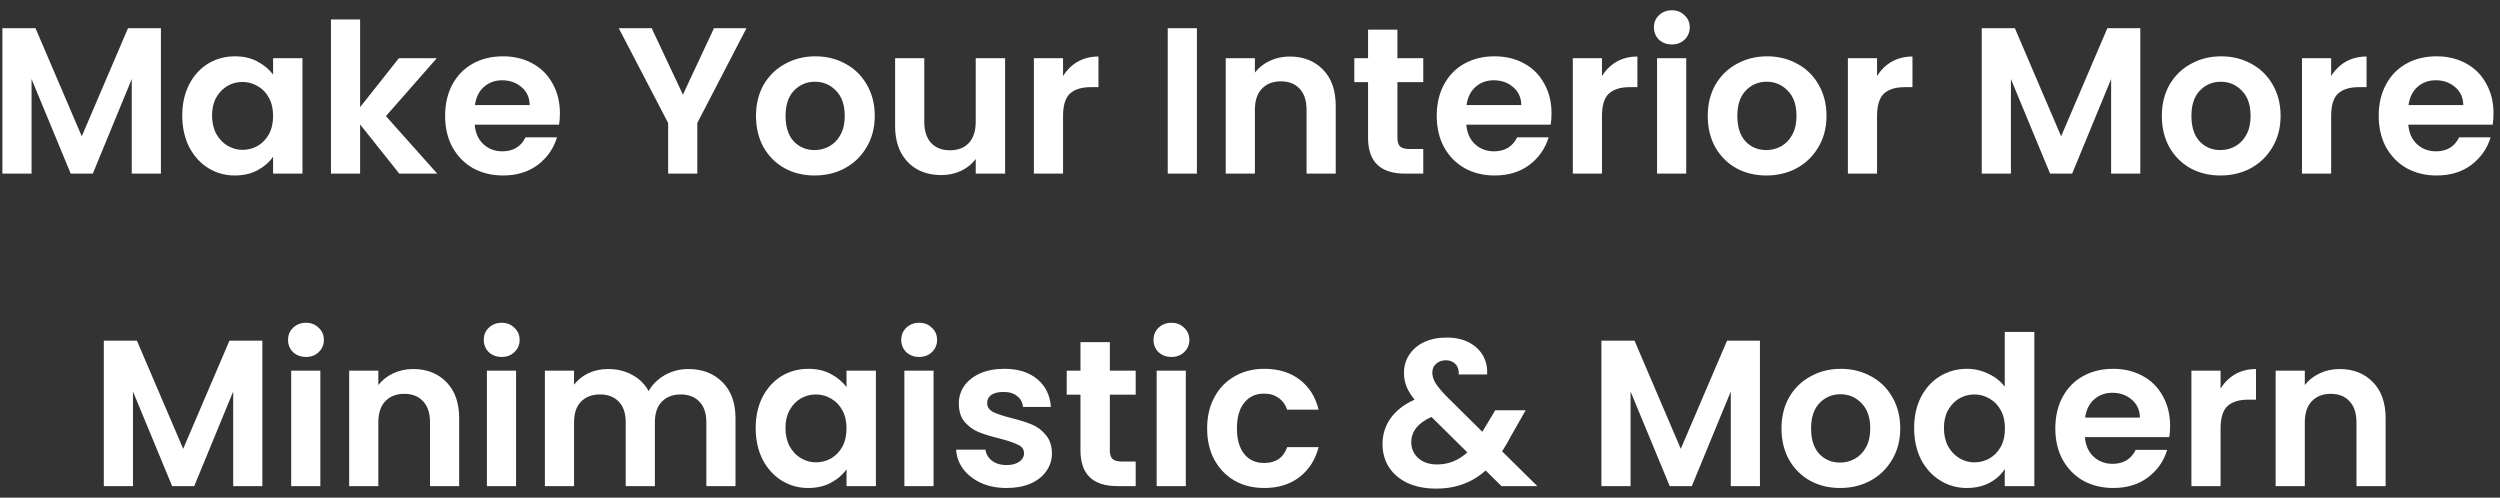 <svg width="216" height="43" viewBox="0 0 216 43" fill="none" xmlns="http://www.w3.org/2000/svg">
<rect x="0" y="0" width="216" height="43" fill="#333333" stroke="none"/>
<path d="M13.904 2.436V15H11.384V6.828L8.018 15H6.11L2.726 6.828V15H0.206V2.436H3.068L7.064 11.778L11.06 2.436H13.904ZM15.747 9.978C15.747 8.97 15.945 8.076 16.341 7.296C16.749 6.516 17.295 5.916 17.979 5.496C18.675 5.076 19.449 4.866 20.301 4.866C21.045 4.866 21.693 5.016 22.245 5.316C22.809 5.616 23.259 5.994 23.595 6.45V5.028H26.133V15H23.595V13.542C23.271 14.01 22.821 14.4 22.245 14.712C21.681 15.012 21.027 15.162 20.283 15.162C19.443 15.162 18.675 14.946 17.979 14.514C17.295 14.082 16.749 13.476 16.341 12.696C15.945 11.904 15.747 10.998 15.747 9.978ZM23.595 10.014C23.595 9.402 23.475 8.88 23.235 8.448C22.995 8.004 22.671 7.668 22.263 7.44C21.855 7.2 21.417 7.08 20.949 7.08C20.481 7.08 20.049 7.194 19.653 7.422C19.257 7.65 18.933 7.986 18.681 8.43C18.441 8.862 18.321 9.378 18.321 9.978C18.321 10.578 18.441 11.106 18.681 11.562C18.933 12.006 19.257 12.348 19.653 12.588C20.061 12.828 20.493 12.948 20.949 12.948C21.417 12.948 21.855 12.834 22.263 12.606C22.671 12.366 22.995 12.03 23.235 11.598C23.475 11.154 23.595 10.626 23.595 10.014ZM34.498 15L31.114 10.752V15H28.595V1.68H31.114V9.258L34.462 5.028H37.739L33.346 10.032L37.775 15H34.498ZM48.376 9.798C48.376 10.158 48.352 10.482 48.304 10.77H41.014C41.074 11.49 41.326 12.054 41.77 12.462C42.214 12.87 42.76 13.074 43.408 13.074C44.344 13.074 45.01 12.672 45.406 11.868H48.124C47.836 12.828 47.284 13.62 46.468 14.244C45.652 14.856 44.65 15.162 43.462 15.162C42.502 15.162 41.638 14.952 40.87 14.532C40.114 14.1 39.52 13.494 39.088 12.714C38.668 11.934 38.458 11.034 38.458 10.014C38.458 8.982 38.668 8.076 39.088 7.296C39.508 6.516 40.096 5.916 40.852 5.496C41.608 5.076 42.478 4.866 43.462 4.866C44.41 4.866 45.256 5.07 46 5.478C46.756 5.886 47.338 6.468 47.746 7.224C48.166 7.968 48.376 8.826 48.376 9.798ZM45.766 9.078C45.754 8.43 45.52 7.914 45.064 7.53C44.608 7.134 44.05 6.936 43.39 6.936C42.766 6.936 42.238 7.128 41.806 7.512C41.386 7.884 41.128 8.406 41.032 9.078H45.766ZM64.495 2.436L60.247 10.626V15H57.727V10.626L53.461 2.436H56.305L59.005 8.178L61.687 2.436H64.495ZM70.376 15.162C69.416 15.162 68.552 14.952 67.784 14.532C67.016 14.1 66.41 13.494 65.966 12.714C65.534 11.934 65.318 11.034 65.318 10.014C65.318 8.994 65.54 8.094 65.984 7.314C66.44 6.534 67.058 5.934 67.838 5.514C68.618 5.082 69.488 4.866 70.448 4.866C71.408 4.866 72.278 5.082 73.058 5.514C73.838 5.934 74.45 6.534 74.894 7.314C75.35 8.094 75.578 8.994 75.578 10.014C75.578 11.034 75.344 11.934 74.876 12.714C74.42 13.494 73.796 14.1 73.004 14.532C72.224 14.952 71.348 15.162 70.376 15.162ZM70.376 12.966C70.832 12.966 71.258 12.858 71.654 12.642C72.062 12.414 72.386 12.078 72.626 11.634C72.866 11.19 72.986 10.65 72.986 10.014C72.986 9.066 72.734 8.34 72.23 7.836C71.738 7.32 71.132 7.062 70.412 7.062C69.692 7.062 69.086 7.32 68.594 7.836C68.114 8.34 67.874 9.066 67.874 10.014C67.874 10.962 68.108 11.694 68.576 12.21C69.056 12.714 69.656 12.966 70.376 12.966ZM86.841 5.028V15H84.303V13.74C83.979 14.172 83.553 14.514 83.025 14.766C82.509 15.006 81.945 15.126 81.333 15.126C80.553 15.126 79.863 14.964 79.263 14.64C78.663 14.304 78.189 13.818 77.841 13.182C77.505 12.534 77.337 11.766 77.337 10.878V5.028H79.857V10.518C79.857 11.31 80.055 11.922 80.451 12.354C80.847 12.774 81.387 12.984 82.071 12.984C82.767 12.984 83.313 12.774 83.709 12.354C84.105 11.922 84.303 11.31 84.303 10.518V5.028H86.841ZM91.847 6.576C92.171 6.048 92.591 5.634 93.107 5.334C93.635 5.034 94.235 4.884 94.907 4.884V7.53H94.241C93.449 7.53 92.849 7.716 92.441 8.088C92.045 8.46 91.847 9.108 91.847 10.032V15H89.327V5.028H91.847V6.576ZM103.413 2.436V15H100.893V2.436H103.413ZM111.429 4.884C112.617 4.884 113.577 5.262 114.309 6.018C115.041 6.762 115.407 7.806 115.407 9.15V15H112.887V9.492C112.887 8.7 112.689 8.094 112.293 7.674C111.897 7.242 111.357 7.026 110.673 7.026C109.977 7.026 109.425 7.242 109.017 7.674C108.621 8.094 108.423 8.7 108.423 9.492V15H105.903V5.028H108.423V6.27C108.759 5.838 109.185 5.502 109.701 5.262C110.229 5.01 110.805 4.884 111.429 4.884ZM120.738 7.098V11.922C120.738 12.258 120.816 12.504 120.972 12.66C121.14 12.804 121.416 12.876 121.8 12.876H122.97V15H121.386C119.262 15 118.2 13.968 118.2 11.904V7.098H117.012V5.028H118.2V2.562H120.738V5.028H122.97V7.098H120.738ZM134.052 9.798C134.052 10.158 134.028 10.482 133.98 10.77H126.69C126.75 11.49 127.002 12.054 127.446 12.462C127.89 12.87 128.436 13.074 129.084 13.074C130.02 13.074 130.686 12.672 131.082 11.868H133.8C133.512 12.828 132.96 13.62 132.144 14.244C131.328 14.856 130.326 15.162 129.138 15.162C128.178 15.162 127.314 14.952 126.546 14.532C125.79 14.1 125.196 13.494 124.764 12.714C124.344 11.934 124.134 11.034 124.134 10.014C124.134 8.982 124.344 8.076 124.764 7.296C125.184 6.516 125.772 5.916 126.528 5.496C127.284 5.076 128.154 4.866 129.138 4.866C130.086 4.866 130.932 5.07 131.676 5.478C132.432 5.886 133.014 6.468 133.422 7.224C133.842 7.968 134.052 8.826 134.052 9.798ZM131.442 9.078C131.43 8.43 131.196 7.914 130.74 7.53C130.284 7.134 129.726 6.936 129.066 6.936C128.442 6.936 127.914 7.128 127.482 7.512C127.062 7.884 126.804 8.406 126.708 9.078H131.442ZM138.411 6.576C138.735 6.048 139.155 5.634 139.671 5.334C140.199 5.034 140.799 4.884 141.471 4.884V7.53H140.805C140.013 7.53 139.413 7.716 139.005 8.088C138.609 8.46 138.411 9.108 138.411 10.032V15H135.891V5.028H138.411V6.576ZM144.447 3.84C144.003 3.84 143.631 3.702 143.331 3.426C143.043 3.138 142.899 2.784 142.899 2.364C142.899 1.944 143.043 1.596 143.331 1.32C143.631 1.032 144.003 0.888 144.447 0.888C144.891 0.888 145.257 1.032 145.545 1.32C145.845 1.596 145.995 1.944 145.995 2.364C145.995 2.784 145.845 3.138 145.545 3.426C145.257 3.702 144.891 3.84 144.447 3.84ZM145.689 5.028V15H143.169V5.028H145.689ZM152.607 15.162C151.647 15.162 150.783 14.952 150.015 14.532C149.247 14.1 148.641 13.494 148.197 12.714C147.765 11.934 147.549 11.034 147.549 10.014C147.549 8.994 147.771 8.094 148.215 7.314C148.671 6.534 149.289 5.934 150.069 5.514C150.849 5.082 151.719 4.866 152.679 4.866C153.639 4.866 154.509 5.082 155.289 5.514C156.069 5.934 156.681 6.534 157.125 7.314C157.581 8.094 157.809 8.994 157.809 10.014C157.809 11.034 157.575 11.934 157.107 12.714C156.651 13.494 156.027 14.1 155.235 14.532C154.455 14.952 153.579 15.162 152.607 15.162ZM152.607 12.966C153.063 12.966 153.489 12.858 153.885 12.642C154.293 12.414 154.617 12.078 154.857 11.634C155.097 11.19 155.217 10.65 155.217 10.014C155.217 9.066 154.965 8.34 154.461 7.836C153.969 7.32 153.363 7.062 152.643 7.062C151.923 7.062 151.317 7.32 150.825 7.836C150.345 8.34 150.105 9.066 150.105 10.014C150.105 10.962 150.339 11.694 150.807 12.21C151.287 12.714 151.887 12.966 152.607 12.966ZM162.177 6.576C162.501 6.048 162.921 5.634 163.437 5.334C163.965 5.034 164.565 4.884 165.237 4.884V7.53H164.571C163.779 7.53 163.179 7.716 162.771 8.088C162.375 8.46 162.177 9.108 162.177 10.032V15H159.657V5.028H162.177V6.576ZM184.921 2.436V15H182.401V6.828L179.035 15H177.127L173.743 6.828V15H171.223V2.436H174.085L178.081 11.778L182.077 2.436H184.921ZM191.841 15.162C190.881 15.162 190.017 14.952 189.249 14.532C188.481 14.1 187.875 13.494 187.431 12.714C186.999 11.934 186.783 11.034 186.783 10.014C186.783 8.994 187.005 8.094 187.449 7.314C187.905 6.534 188.523 5.934 189.303 5.514C190.083 5.082 190.953 4.866 191.913 4.866C192.873 4.866 193.743 5.082 194.523 5.514C195.303 5.934 195.915 6.534 196.359 7.314C196.815 8.094 197.043 8.994 197.043 10.014C197.043 11.034 196.809 11.934 196.341 12.714C195.885 13.494 195.261 14.1 194.469 14.532C193.689 14.952 192.813 15.162 191.841 15.162ZM191.841 12.966C192.297 12.966 192.723 12.858 193.119 12.642C193.527 12.414 193.851 12.078 194.091 11.634C194.331 11.19 194.451 10.65 194.451 10.014C194.451 9.066 194.199 8.34 193.695 7.836C193.203 7.32 192.597 7.062 191.877 7.062C191.157 7.062 190.551 7.32 190.059 7.836C189.579 8.34 189.339 9.066 189.339 10.014C189.339 10.962 189.573 11.694 190.041 12.21C190.521 12.714 191.121 12.966 191.841 12.966ZM201.411 6.576C201.735 6.048 202.155 5.634 202.671 5.334C203.199 5.034 203.799 4.884 204.471 4.884V7.53H203.805C203.013 7.53 202.413 7.716 202.005 8.088C201.609 8.46 201.411 9.108 201.411 10.032V15H198.891V5.028H201.411V6.576ZM215.439 9.798C215.439 10.158 215.415 10.482 215.367 10.77H208.077C208.137 11.49 208.389 12.054 208.833 12.462C209.277 12.87 209.823 13.074 210.471 13.074C211.407 13.074 212.073 12.672 212.469 11.868H215.187C214.899 12.828 214.347 13.62 213.531 14.244C212.715 14.856 211.713 15.162 210.525 15.162C209.565 15.162 208.701 14.952 207.933 14.532C207.177 14.1 206.583 13.494 206.151 12.714C205.731 11.934 205.521 11.034 205.521 10.014C205.521 8.982 205.731 8.076 206.151 7.296C206.571 6.516 207.159 5.916 207.915 5.496C208.671 5.076 209.541 4.866 210.525 4.866C211.473 4.866 212.319 5.07 213.063 5.478C213.819 5.886 214.401 6.468 214.809 7.224C215.229 7.968 215.439 8.826 215.439 9.798ZM212.829 9.078C212.817 8.43 212.583 7.914 212.127 7.53C211.671 7.134 211.113 6.936 210.453 6.936C209.829 6.936 209.301 7.128 208.869 7.512C208.449 7.884 208.191 8.406 208.095 9.078H212.829ZM22.667 29.436V42H20.147V33.828L16.781 42H14.873L11.489 33.828V42H8.969V29.436H11.831L15.827 38.778L19.823 29.436H22.667ZM26.436 30.84C25.992 30.84 25.62 30.702 25.32 30.426C25.032 30.138 24.888 29.784 24.888 29.364C24.888 28.944 25.032 28.596 25.32 28.32C25.62 28.032 25.992 27.888 26.436 27.888C26.88 27.888 27.246 28.032 27.534 28.32C27.834 28.596 27.984 28.944 27.984 29.364C27.984 29.784 27.834 30.138 27.534 30.426C27.246 30.702 26.88 30.84 26.436 30.84ZM27.678 32.028V42H25.158V32.028H27.678ZM35.694 31.884C36.882 31.884 37.842 32.262 38.574 33.018C39.306 33.762 39.672 34.806 39.672 36.15V42H37.152V36.492C37.152 35.7 36.954 35.094 36.558 34.674C36.162 34.242 35.622 34.026 34.938 34.026C34.242 34.026 33.69 34.242 33.282 34.674C32.886 35.094 32.688 35.7 32.688 36.492V42H30.168V32.028H32.688V33.27C33.024 32.838 33.45 32.502 33.966 32.262C34.494 32.01 35.07 31.884 35.694 31.884ZM43.346 30.84C42.902 30.84 42.53 30.702 42.23 30.426C41.942 30.138 41.798 29.784 41.798 29.364C41.798 28.944 41.942 28.596 42.23 28.32C42.53 28.032 42.902 27.888 43.346 27.888C43.79 27.888 44.156 28.032 44.444 28.32C44.744 28.596 44.894 28.944 44.894 29.364C44.894 29.784 44.744 30.138 44.444 30.426C44.156 30.702 43.79 30.84 43.346 30.84ZM44.588 32.028V42H42.068V32.028H44.588ZM59.462 31.884C60.686 31.884 61.67 32.262 62.414 33.018C63.17 33.762 63.548 34.806 63.548 36.15V42H61.028V36.492C61.028 35.712 60.83 35.118 60.434 34.71C60.038 34.29 59.498 34.08 58.814 34.08C58.13 34.08 57.584 34.29 57.176 34.71C56.78 35.118 56.582 35.712 56.582 36.492V42H54.062V36.492C54.062 35.712 53.864 35.118 53.468 34.71C53.072 34.29 52.532 34.08 51.848 34.08C51.152 34.08 50.6 34.29 50.192 34.71C49.796 35.118 49.598 35.712 49.598 36.492V42H47.078V32.028H49.598V33.234C49.922 32.814 50.336 32.484 50.84 32.244C51.356 32.004 51.92 31.884 52.532 31.884C53.312 31.884 54.008 32.052 54.62 32.388C55.232 32.712 55.706 33.18 56.042 33.792C56.366 33.216 56.834 32.754 57.446 32.406C58.07 32.058 58.742 31.884 59.462 31.884ZM65.291 36.978C65.291 35.97 65.489 35.076 65.885 34.296C66.293 33.516 66.839 32.916 67.523 32.496C68.219 32.076 68.993 31.866 69.845 31.866C70.589 31.866 71.237 32.016 71.789 32.316C72.353 32.616 72.803 32.994 73.139 33.45V32.028H75.677V42H73.139V40.542C72.815 41.01 72.365 41.4 71.789 41.712C71.225 42.012 70.571 42.162 69.827 42.162C68.987 42.162 68.219 41.946 67.523 41.514C66.839 41.082 66.293 40.476 65.885 39.696C65.489 38.904 65.291 37.998 65.291 36.978ZM73.139 37.014C73.139 36.402 73.019 35.88 72.779 35.448C72.539 35.004 72.215 34.668 71.807 34.44C71.399 34.2 70.961 34.08 70.493 34.08C70.025 34.08 69.593 34.194 69.197 34.422C68.801 34.65 68.477 34.986 68.225 35.43C67.985 35.862 67.865 36.378 67.865 36.978C67.865 37.578 67.985 38.106 68.225 38.562C68.477 39.006 68.801 39.348 69.197 39.588C69.605 39.828 70.037 39.948 70.493 39.948C70.961 39.948 71.399 39.834 71.807 39.606C72.215 39.366 72.539 39.03 72.779 38.598C73.019 38.154 73.139 37.626 73.139 37.014ZM79.416 30.84C78.972 30.84 78.6 30.702 78.3 30.426C78.013 30.138 77.868 29.784 77.868 29.364C77.868 28.944 78.013 28.596 78.3 28.32C78.6 28.032 78.972 27.888 79.416 27.888C79.861 27.888 80.227 28.032 80.514 28.32C80.814 28.596 80.965 28.944 80.965 29.364C80.965 29.784 80.814 30.138 80.514 30.426C80.227 30.702 79.861 30.84 79.416 30.84ZM80.659 32.028V42H78.138V32.028H80.659ZM86.964 42.162C86.148 42.162 85.416 42.018 84.768 41.73C84.12 41.43 83.604 41.028 83.22 40.524C82.848 40.02 82.644 39.462 82.608 38.85H85.146C85.194 39.234 85.38 39.552 85.704 39.804C86.04 40.056 86.454 40.182 86.946 40.182C87.426 40.182 87.798 40.086 88.062 39.894C88.338 39.702 88.476 39.456 88.476 39.156C88.476 38.832 88.308 38.592 87.972 38.436C87.648 38.268 87.126 38.088 86.406 37.896C85.662 37.716 85.05 37.53 84.57 37.338C84.102 37.146 83.694 36.852 83.346 36.456C83.01 36.06 82.842 35.526 82.842 34.854C82.842 34.302 82.998 33.798 83.31 33.342C83.634 32.886 84.09 32.526 84.678 32.262C85.278 31.998 85.98 31.866 86.784 31.866C87.972 31.866 88.92 32.166 89.628 32.766C90.336 33.354 90.726 34.152 90.798 35.16H88.386C88.35 34.764 88.182 34.452 87.882 34.224C87.594 33.984 87.204 33.864 86.712 33.864C86.256 33.864 85.902 33.948 85.65 34.116C85.41 34.284 85.29 34.518 85.29 34.818C85.29 35.154 85.458 35.412 85.794 35.592C86.13 35.76 86.652 35.934 87.36 36.114C88.08 36.294 88.674 36.48 89.142 36.672C89.61 36.864 90.012 37.164 90.348 37.572C90.696 37.968 90.876 38.496 90.888 39.156C90.888 39.732 90.726 40.248 90.402 40.704C90.09 41.16 89.634 41.52 89.034 41.784C88.446 42.036 87.756 42.162 86.964 42.162ZM95.891 34.098V38.922C95.891 39.258 95.969 39.504 96.125 39.66C96.293 39.804 96.569 39.876 96.953 39.876H98.123V42H96.539C94.415 42 93.353 40.968 93.353 38.904V34.098H92.165V32.028H93.353V29.562H95.891V32.028H98.123V34.098H95.891ZM101.213 30.84C100.769 30.84 100.397 30.702 100.097 30.426C99.809 30.138 99.665 29.784 99.665 29.364C99.665 28.944 99.809 28.596 100.097 28.32C100.397 28.032 100.769 27.888 101.213 27.888C101.657 27.888 102.023 28.032 102.311 28.32C102.611 28.596 102.761 28.944 102.761 29.364C102.761 29.784 102.611 30.138 102.311 30.426C102.023 30.702 101.657 30.84 101.213 30.84ZM102.455 32.028V42H99.935V32.028H102.455ZM104.297 37.014C104.297 35.982 104.507 35.082 104.927 34.314C105.347 33.534 105.929 32.934 106.673 32.514C107.417 32.082 108.269 31.866 109.229 31.866C110.465 31.866 111.485 32.178 112.289 32.802C113.105 33.414 113.651 34.278 113.927 35.394H111.209C111.065 34.962 110.819 34.626 110.471 34.386C110.135 34.134 109.715 34.008 109.211 34.008C108.491 34.008 107.921 34.272 107.501 34.8C107.081 35.316 106.871 36.054 106.871 37.014C106.871 37.962 107.081 38.7 107.501 39.228C107.921 39.744 108.491 40.002 109.211 40.002C110.231 40.002 110.897 39.546 111.209 38.634H113.927C113.651 39.714 113.105 40.572 112.289 41.208C111.473 41.844 110.453 42.162 109.229 42.162C108.269 42.162 107.417 41.952 106.673 41.532C105.929 41.1 105.347 40.5 104.927 39.732C104.507 38.952 104.297 38.046 104.297 37.014ZM129.728 42L128.36 40.65C127.196 41.694 125.774 42.216 124.094 42.216C123.17 42.216 122.354 42.06 121.646 41.748C120.95 41.424 120.41 40.974 120.026 40.398C119.642 39.81 119.45 39.132 119.45 38.364C119.45 37.536 119.684 36.792 120.152 36.132C120.62 35.472 121.31 34.938 122.222 34.53C121.898 34.134 121.664 33.756 121.52 33.396C121.376 33.024 121.304 32.628 121.304 32.208C121.304 31.632 121.454 31.116 121.754 30.66C122.054 30.192 122.48 29.826 123.032 29.562C123.596 29.298 124.25 29.166 124.994 29.166C125.75 29.166 126.398 29.31 126.938 29.598C127.478 29.886 127.88 30.27 128.144 30.75C128.408 31.23 128.522 31.764 128.486 32.352H126.038C126.05 31.956 125.954 31.656 125.75 31.452C125.546 31.236 125.27 31.128 124.922 31.128C124.586 31.128 124.304 31.23 124.076 31.434C123.86 31.626 123.752 31.878 123.752 32.19C123.752 32.49 123.842 32.79 124.022 33.09C124.202 33.378 124.496 33.738 124.904 34.17L128.072 37.302C128.096 37.278 128.114 37.254 128.126 37.23C128.138 37.206 128.15 37.182 128.162 37.158L129.188 35.448H131.816L130.556 37.662C130.316 38.13 130.058 38.574 129.782 38.994L132.824 42H129.728ZM124.166 40.128C125.15 40.128 126.02 39.78 126.776 39.084L123.68 36.024C122.516 36.54 121.934 37.272 121.934 38.22C121.934 38.76 122.138 39.216 122.546 39.588C122.954 39.948 123.494 40.128 124.166 40.128ZM152.059 29.436V42H149.539V33.828L146.173 42H144.265L140.881 33.828V42H138.361V29.436H141.223L145.219 38.778L149.215 29.436H152.059ZM158.979 42.162C158.019 42.162 157.155 41.952 156.387 41.532C155.619 41.1 155.013 40.494 154.569 39.714C154.137 38.934 153.921 38.034 153.921 37.014C153.921 35.994 154.143 35.094 154.587 34.314C155.043 33.534 155.661 32.934 156.441 32.514C157.221 32.082 158.091 31.866 159.051 31.866C160.011 31.866 160.881 32.082 161.661 32.514C162.441 32.934 163.053 33.534 163.497 34.314C163.953 35.094 164.181 35.994 164.181 37.014C164.181 38.034 163.947 38.934 163.479 39.714C163.023 40.494 162.399 41.1 161.607 41.532C160.827 41.952 159.951 42.162 158.979 42.162ZM158.979 39.966C159.435 39.966 159.861 39.858 160.257 39.642C160.665 39.414 160.989 39.078 161.229 38.634C161.469 38.19 161.589 37.65 161.589 37.014C161.589 36.066 161.337 35.34 160.833 34.836C160.341 34.32 159.735 34.062 159.015 34.062C158.295 34.062 157.689 34.32 157.197 34.836C156.717 35.34 156.477 36.066 156.477 37.014C156.477 37.962 156.711 38.694 157.179 39.21C157.659 39.714 158.259 39.966 158.979 39.966ZM165.381 36.978C165.381 35.97 165.579 35.076 165.975 34.296C166.383 33.516 166.935 32.916 167.631 32.496C168.327 32.076 169.101 31.866 169.953 31.866C170.601 31.866 171.219 32.01 171.807 32.298C172.395 32.574 172.863 32.946 173.211 33.414V28.68H175.767V42H173.211V40.524C172.899 41.016 172.461 41.412 171.897 41.712C171.333 42.012 170.679 42.162 169.935 42.162C169.095 42.162 168.327 41.946 167.631 41.514C166.935 41.082 166.383 40.476 165.975 39.696C165.579 38.904 165.381 37.998 165.381 36.978ZM173.229 37.014C173.229 36.402 173.109 35.88 172.869 35.448C172.629 35.004 172.305 34.668 171.897 34.44C171.489 34.2 171.051 34.08 170.583 34.08C170.115 34.08 169.683 34.194 169.287 34.422C168.891 34.65 168.567 34.986 168.315 35.43C168.075 35.862 167.955 36.378 167.955 36.978C167.955 37.578 168.075 38.106 168.315 38.562C168.567 39.006 168.891 39.348 169.287 39.588C169.695 39.828 170.127 39.948 170.583 39.948C171.051 39.948 171.489 39.834 171.897 39.606C172.305 39.366 172.629 39.03 172.869 38.598C173.109 38.154 173.229 37.626 173.229 37.014ZM187.498 36.798C187.498 37.158 187.474 37.482 187.426 37.77H180.136C180.196 38.49 180.448 39.054 180.892 39.462C181.336 39.87 181.882 40.074 182.53 40.074C183.466 40.074 184.132 39.672 184.528 38.868H187.246C186.958 39.828 186.406 40.62 185.59 41.244C184.774 41.856 183.772 42.162 182.584 42.162C181.624 42.162 180.76 41.952 179.992 41.532C179.236 41.1 178.642 40.494 178.21 39.714C177.79 38.934 177.58 38.034 177.58 37.014C177.58 35.982 177.79 35.076 178.21 34.296C178.63 33.516 179.218 32.916 179.974 32.496C180.73 32.076 181.6 31.866 182.584 31.866C183.532 31.866 184.378 32.07 185.122 32.478C185.878 32.886 186.46 33.468 186.868 34.224C187.288 34.968 187.498 35.826 187.498 36.798ZM184.888 36.078C184.876 35.43 184.642 34.914 184.186 34.53C183.73 34.134 183.172 33.936 182.512 33.936C181.888 33.936 181.36 34.128 180.928 34.512C180.508 34.884 180.25 35.406 180.154 36.078H184.888ZM191.858 33.576C192.182 33.048 192.602 32.634 193.118 32.334C193.646 32.034 194.246 31.884 194.918 31.884V34.53H194.252C193.46 34.53 192.86 34.716 192.452 35.088C192.056 35.46 191.858 36.108 191.858 37.032V42H189.338V32.028H191.858V33.576ZM202.141 31.884C203.329 31.884 204.289 32.262 205.021 33.018C205.753 33.762 206.119 34.806 206.119 36.15V42H203.599V36.492C203.599 35.7 203.401 35.094 203.005 34.674C202.609 34.242 202.069 34.026 201.385 34.026C200.689 34.026 200.137 34.242 199.729 34.674C199.333 35.094 199.135 35.7 199.135 36.492V42H196.615V32.028H199.135V33.27C199.471 32.838 199.897 32.502 200.413 32.262C200.941 32.01 201.517 31.884 202.141 31.884Z" fill="white"/>
</svg>
